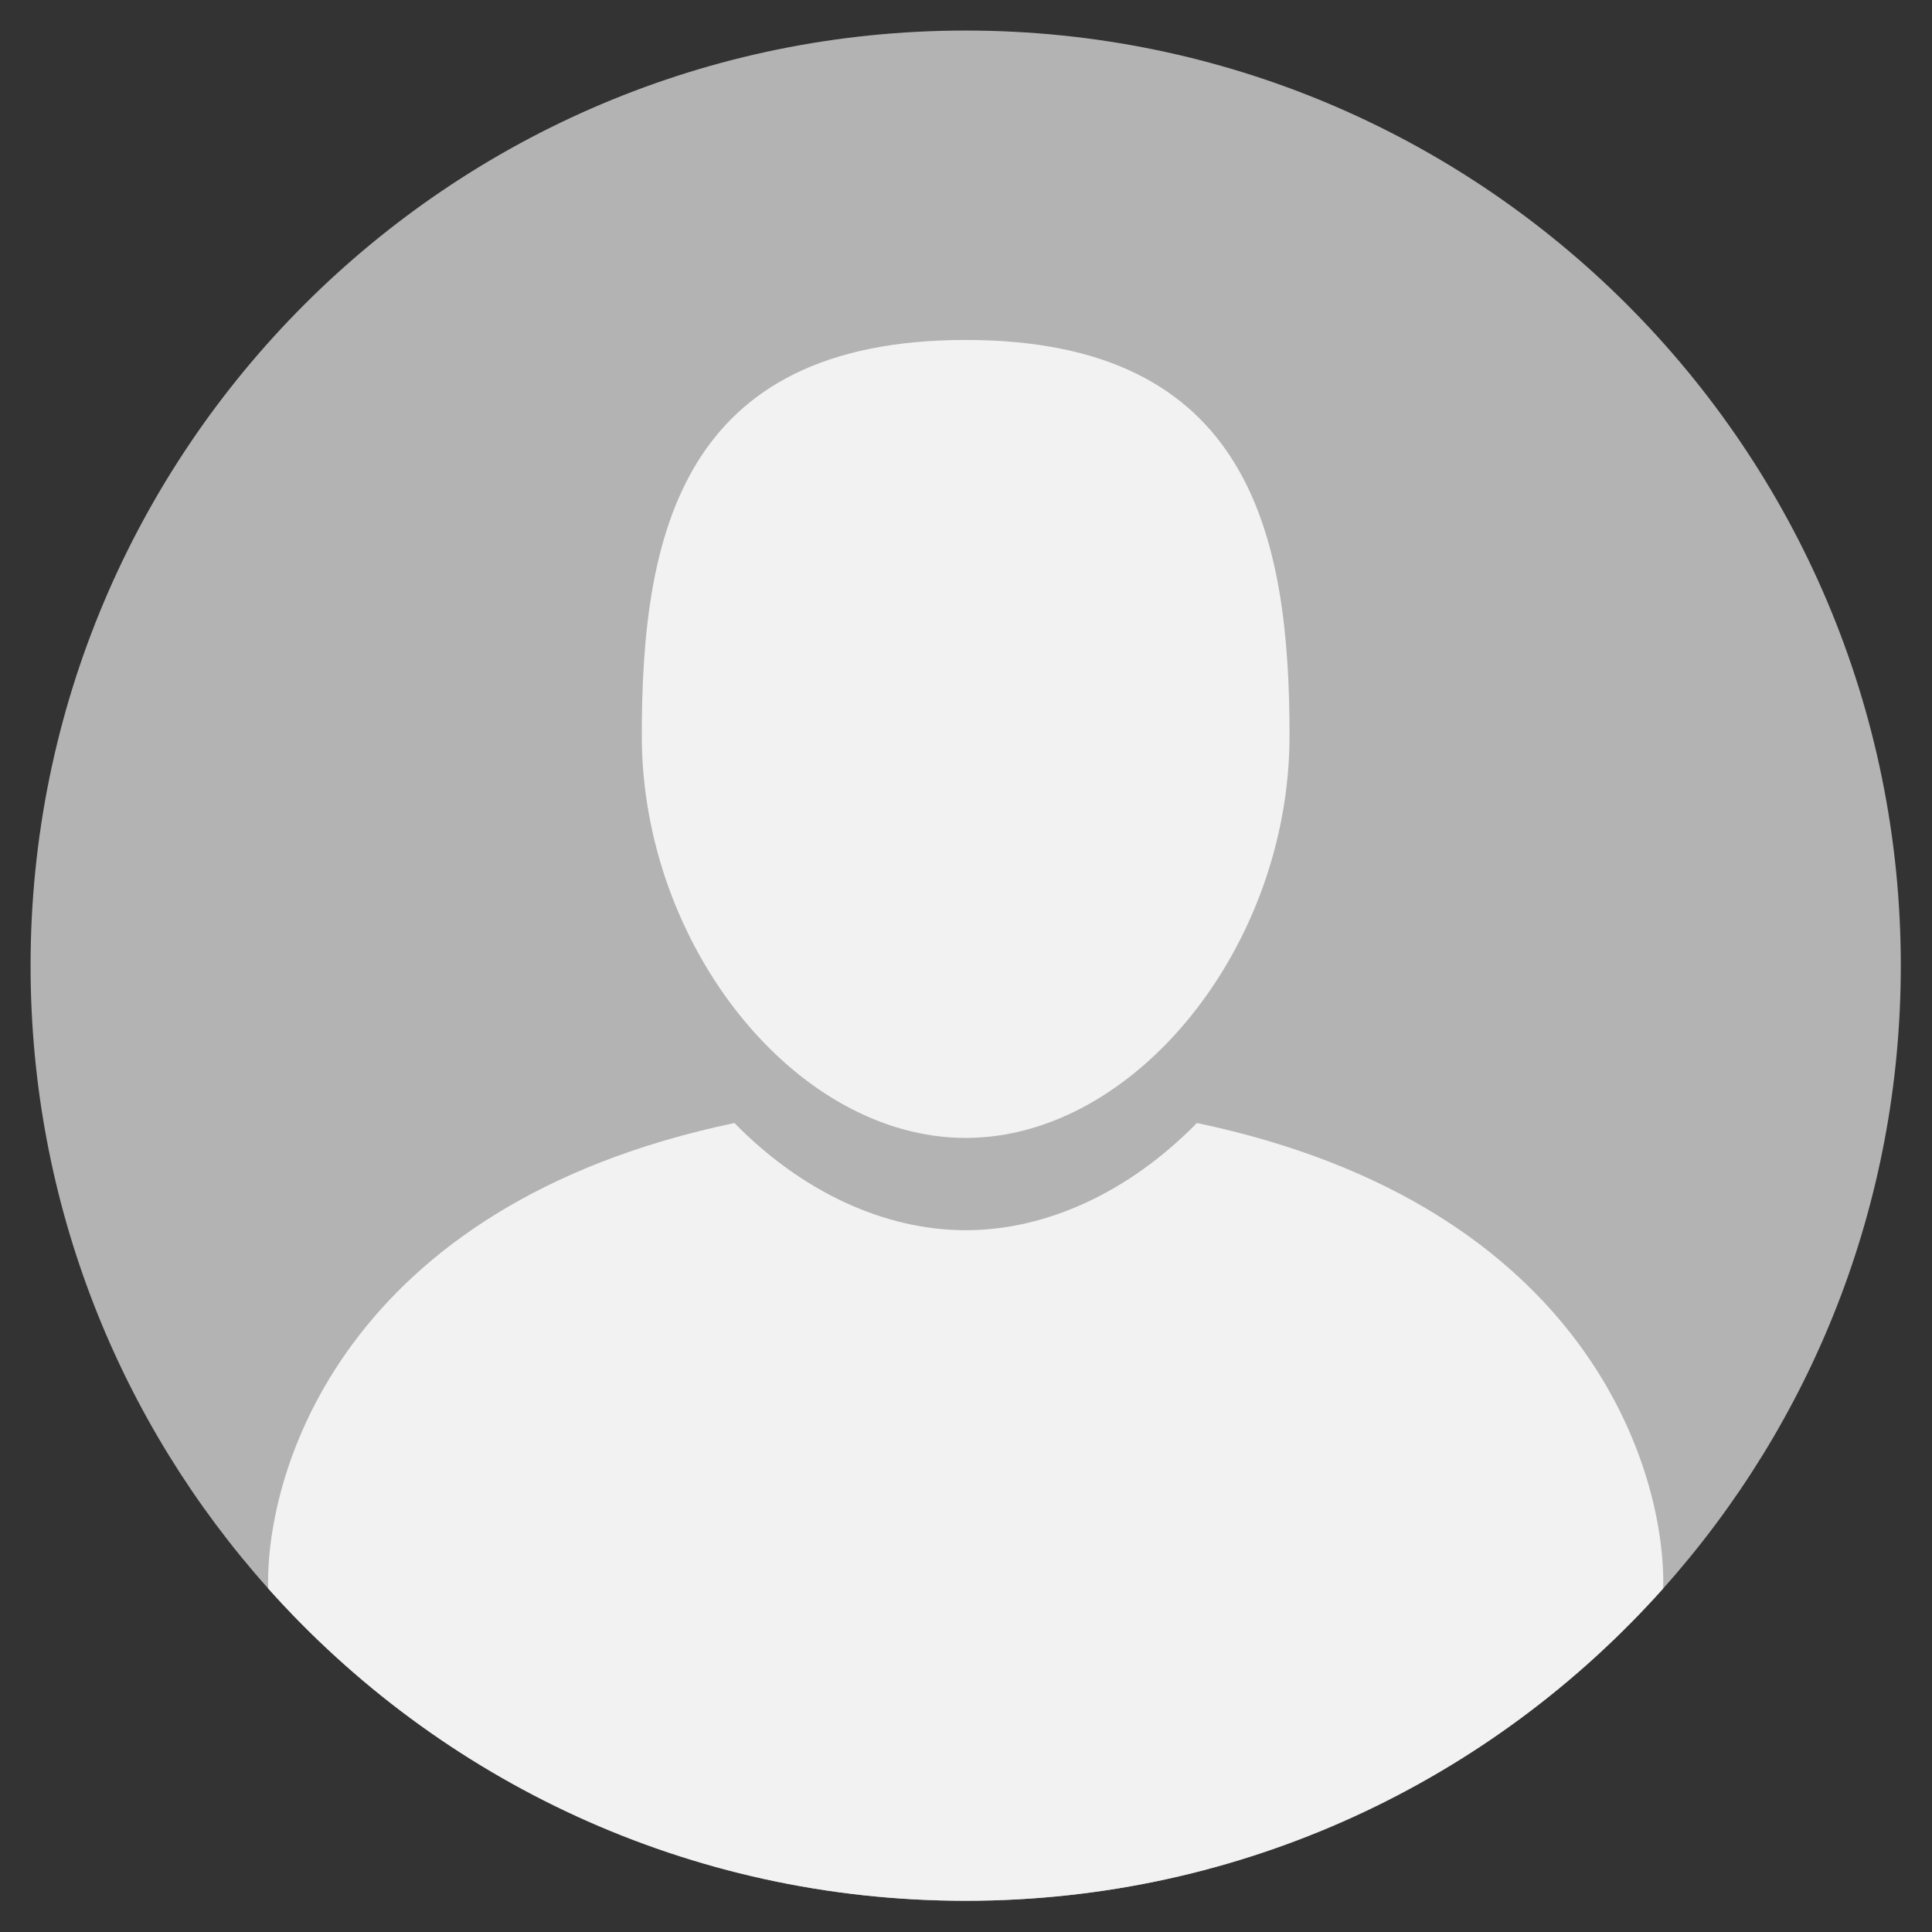 <svg xmlns="http://www.w3.org/2000/svg" width="500" zoomAndPan="magnify" viewBox="0 0 375 375" height="500" preserveAspectRatio="xMidYMid meet" xmlns:v="https://vecta.io/nano"><rect x="0" y="0" width="375" height="375" fill="#333333" stroke="none"/><defs><clipPath id="A"><path d="M5.93 5.93h363v363h-363zm0 0" clip-rule="nonzero"/></clipPath><clipPath id="B"><path d="M52 217h271v151.93H52zm0 0" clip-rule="nonzero"/></clipPath></defs><g clip-path="url(#A)"><path fill="#b3b3b3" d="M368.945 187.438c0 46.434-17.426 88.785-46.121 120.883-33.227 37.207-81.566 60.621-135.387 60.621S85.266 345.527 52.051 308.32C23.359 276.223 5.934 233.871 5.934 187.438 5.934 87.199 87.188 5.93 187.438 5.93c100.238 0 181.508 81.27 181.508 181.508"/></g><path fill="#f2f2f2" d="M187.438 220.871c32.898 0 62.859-37.219 62.859-78.086 0-38.613-7.465-76.797-62.859-76.797s-62.867 38.184-62.867 76.797c0 40.867 29.969 78.086 62.867 78.086"/><g clip-path="url(#B)"><path fill="#f2f2f2" d="M322.824 308.32c-33.227 37.207-81.566 60.621-135.387 60.621S85.266 345.527 52.051 308.32c-.574-22.418 14.355-74.359 90.496-90.344 13.023 13.293 29.055 20.809 44.891 20.809s31.855-7.516 44.879-20.809c76.156 15.984 91.07 67.926 90.508 90.344"/></g></svg>